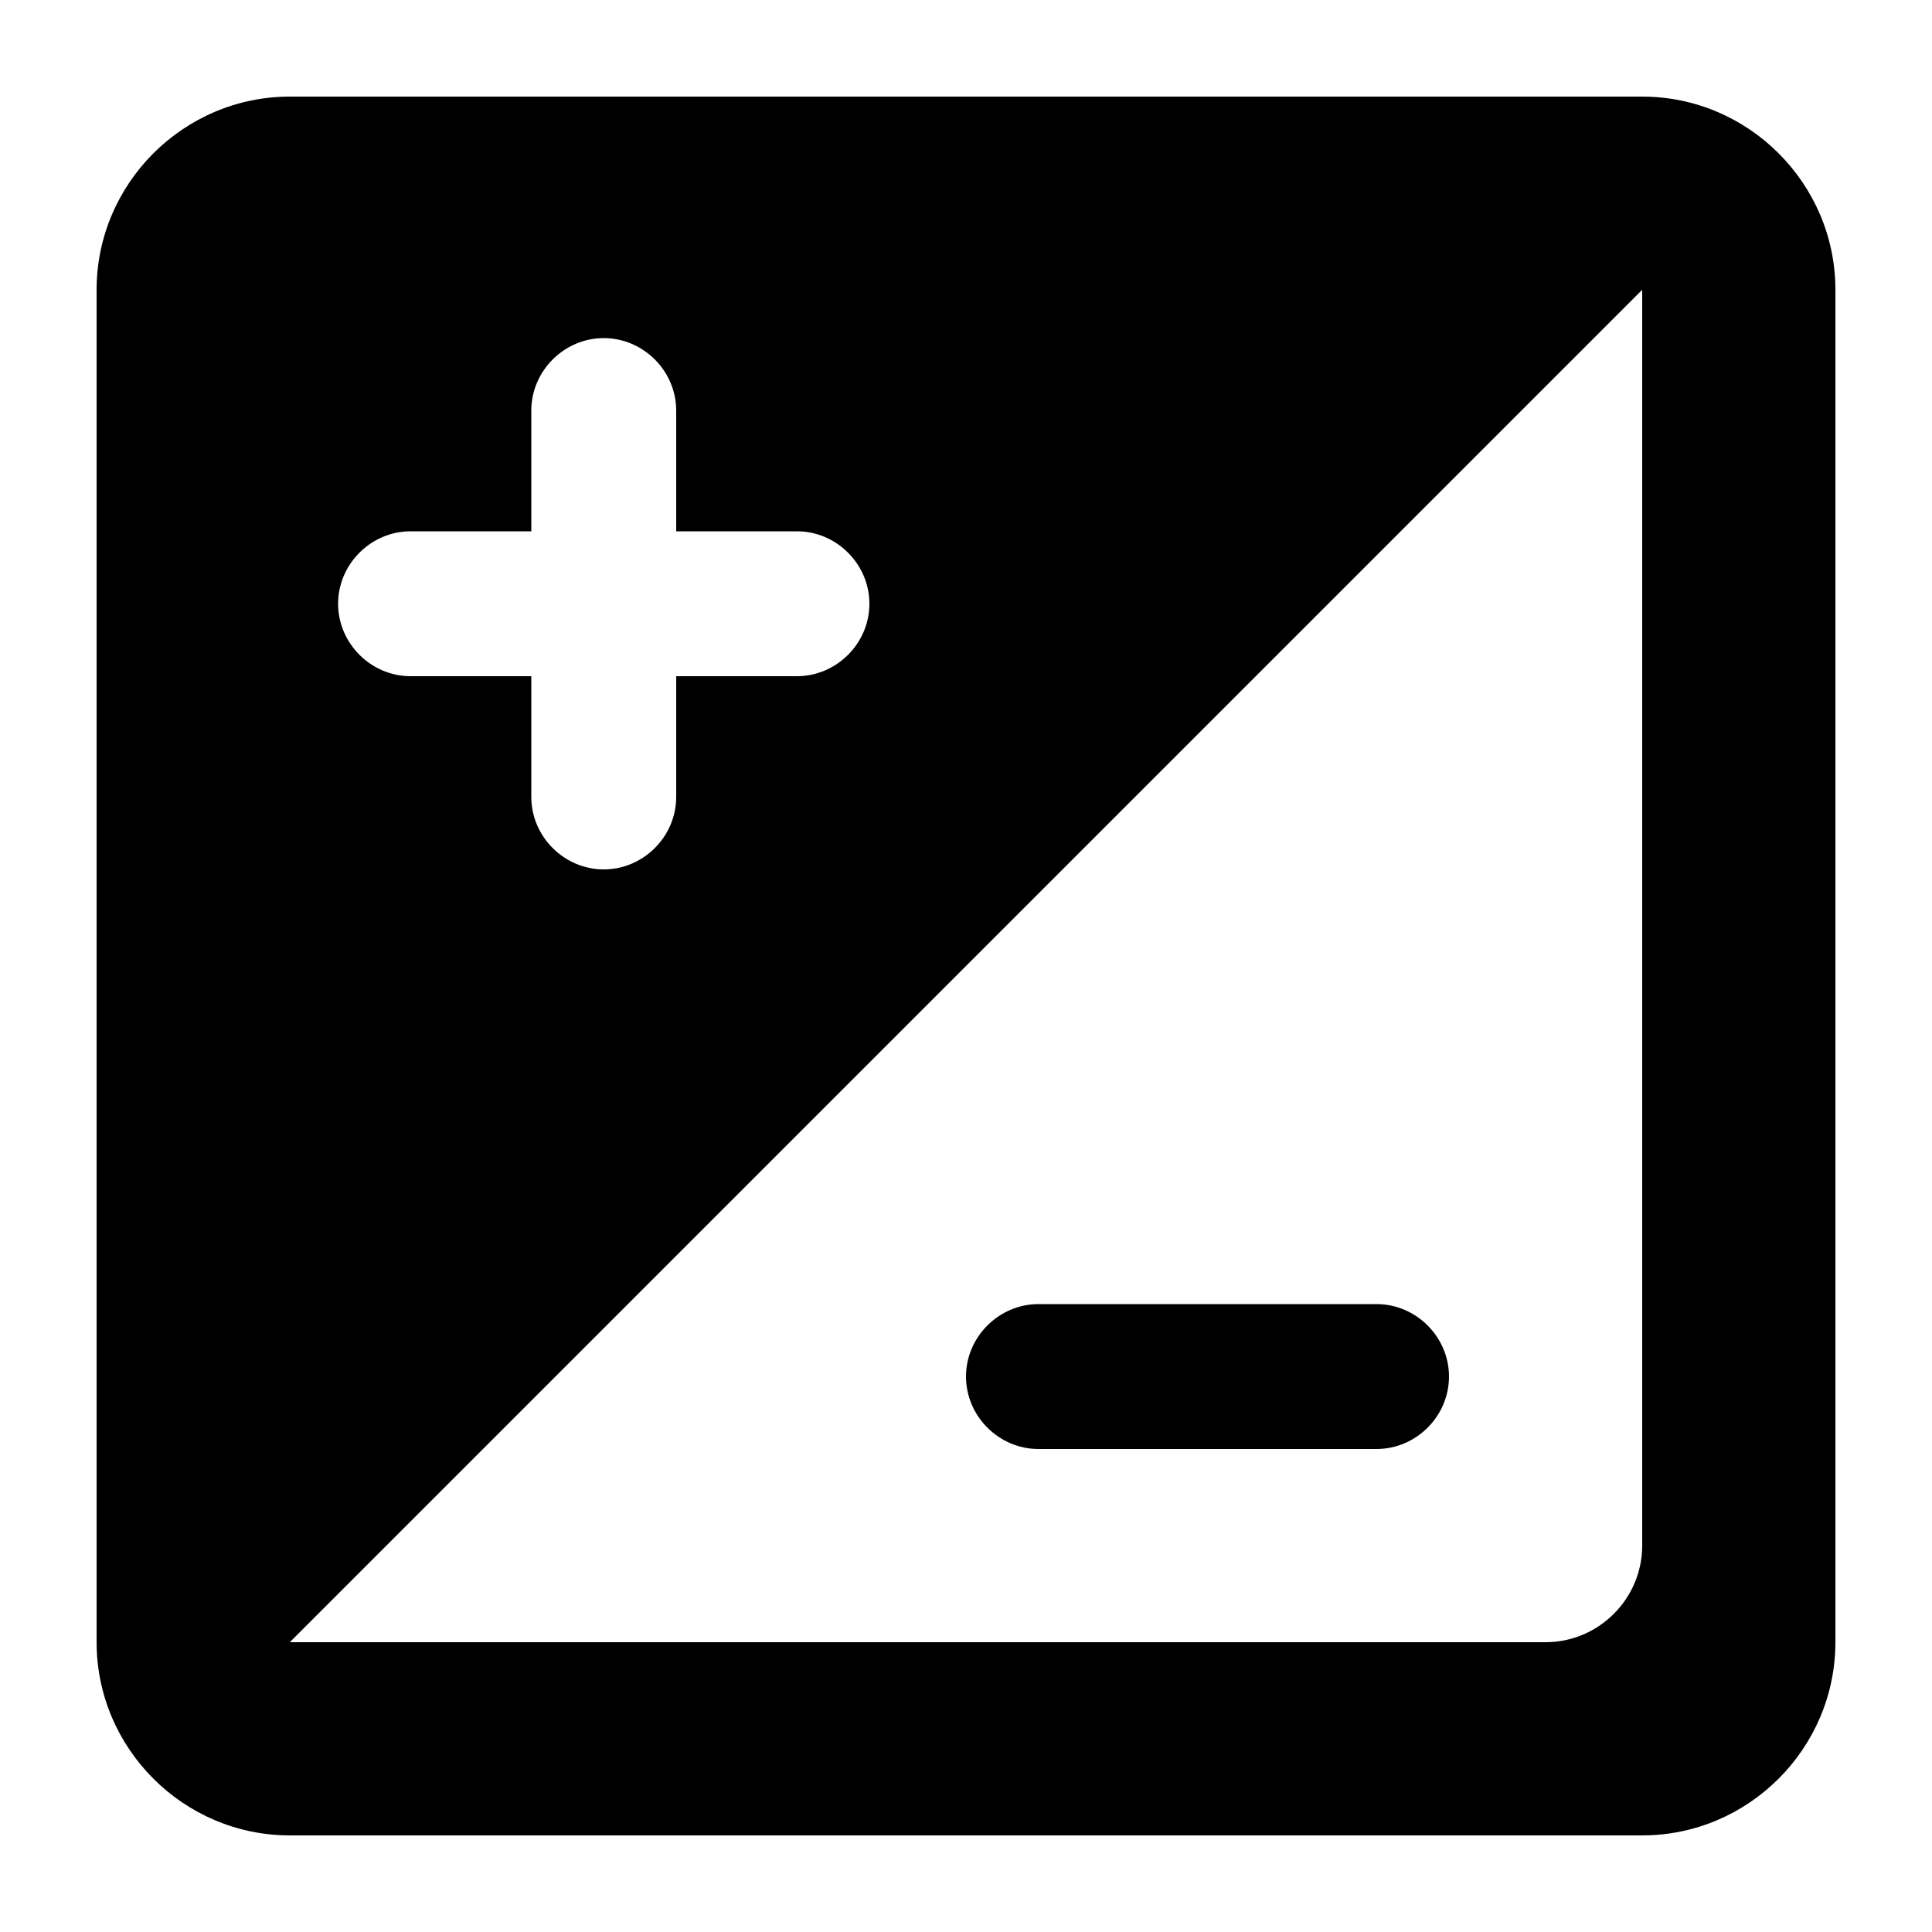 <svg xmlns="http://www.w3.org/2000/svg" viewBox="2 2 20 20"><path d="M0 0h24v24H0V0z" fill="none"/><path d="M19 3H5c-1.1 0-2 .9-2 2v14c0 1.1.9 2 2 2h14c1.1 0 2-.9 2-2V5c0-1.1-.9-2-2-2zM6.25 7.5H7.5V6.25c0-.41.34-.75.75-.75s.75.34.75.75V7.5h1.25c.41 0 .75.34.75.75s-.34.75-.75.75H9v1.25c0 .41-.34.75-.75.75s-.75-.34-.75-.75V9H6.25c-.41 0-.75-.34-.75-.75s.34-.75.75-.75zM18 19H5L19 5v13c0 .55-.45 1-1 1zm-1-2.75c0-.41-.34-.75-.75-.75h-3.5c-.41 0-.75.34-.75.75s.34.75.75.75h3.5c.41 0 .75-.34.75-.75z"/></svg>
